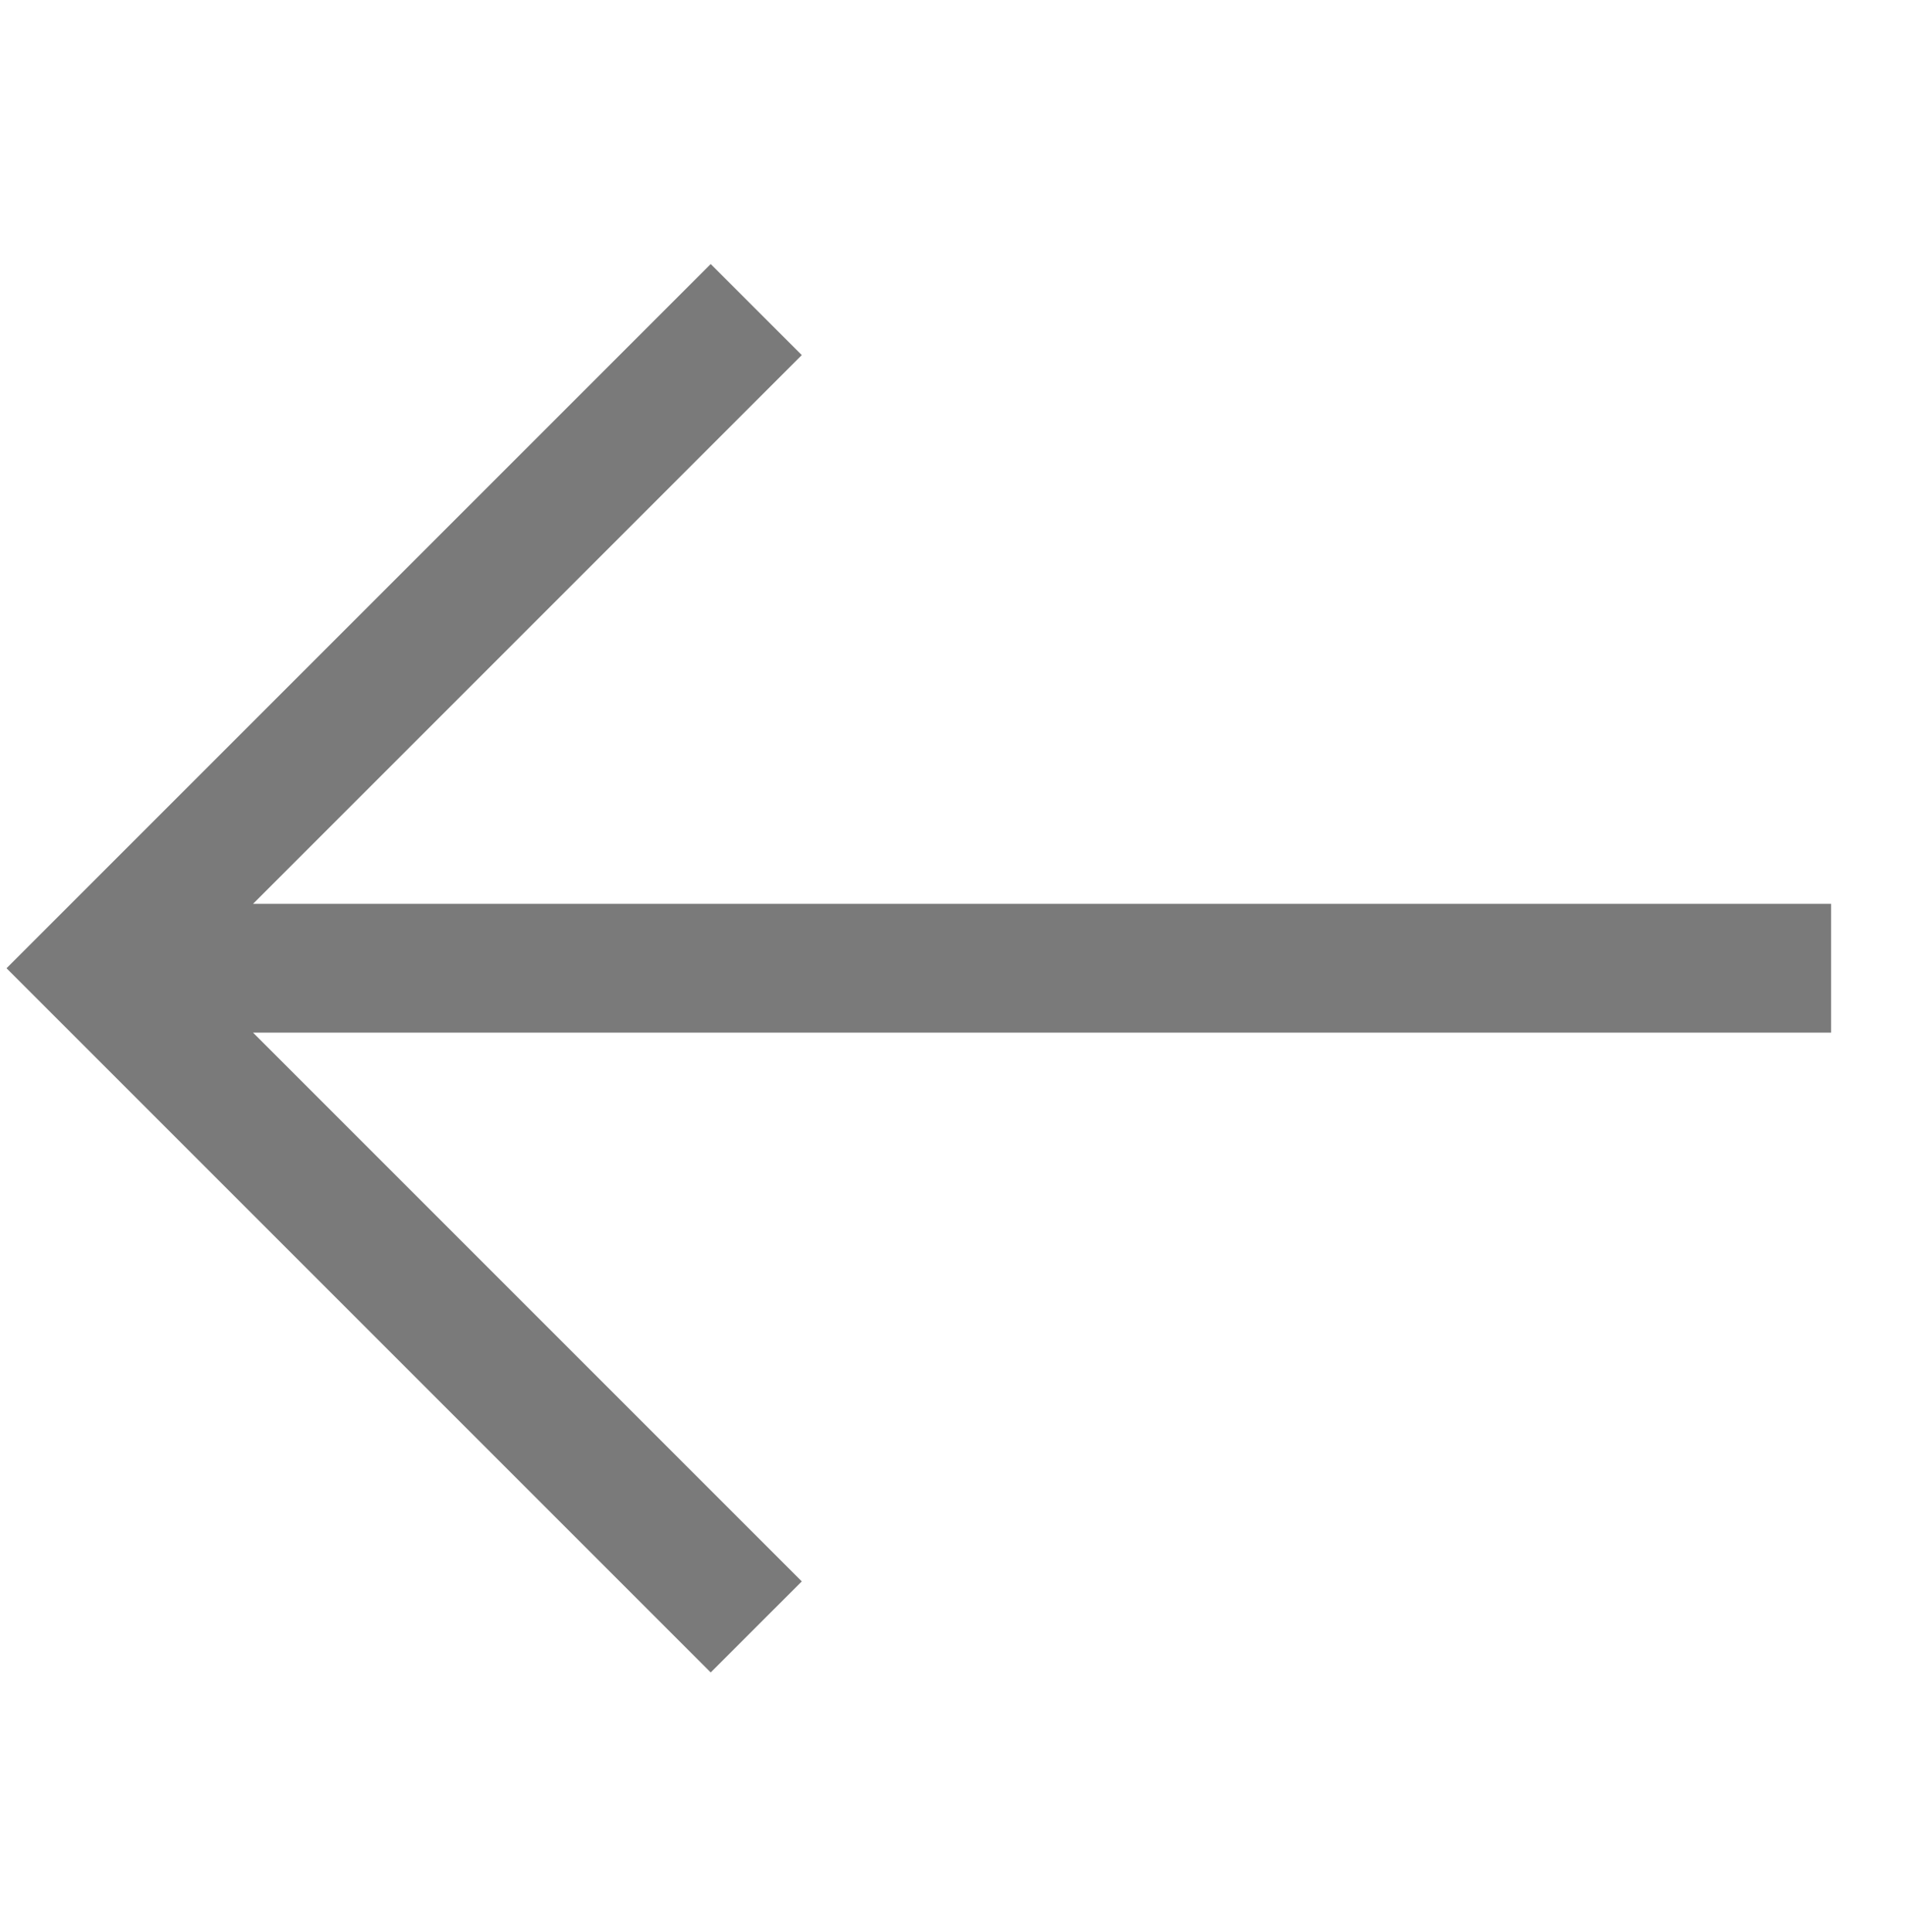 <svg width="74" height="75" viewBox="0 0 74 75" fill="none" xmlns="http://www.w3.org/2000/svg">
<path fill-rule="evenodd" clip-rule="evenodd" d="M0.253 37.59L27.593 10.251L31.129 13.786L9.824 35.09L71.092 35.09V40.09L9.824 40.09L31.129 61.395L27.593 64.93L0.253 37.59Z" fill="#7A7A7A"/>
</svg>
